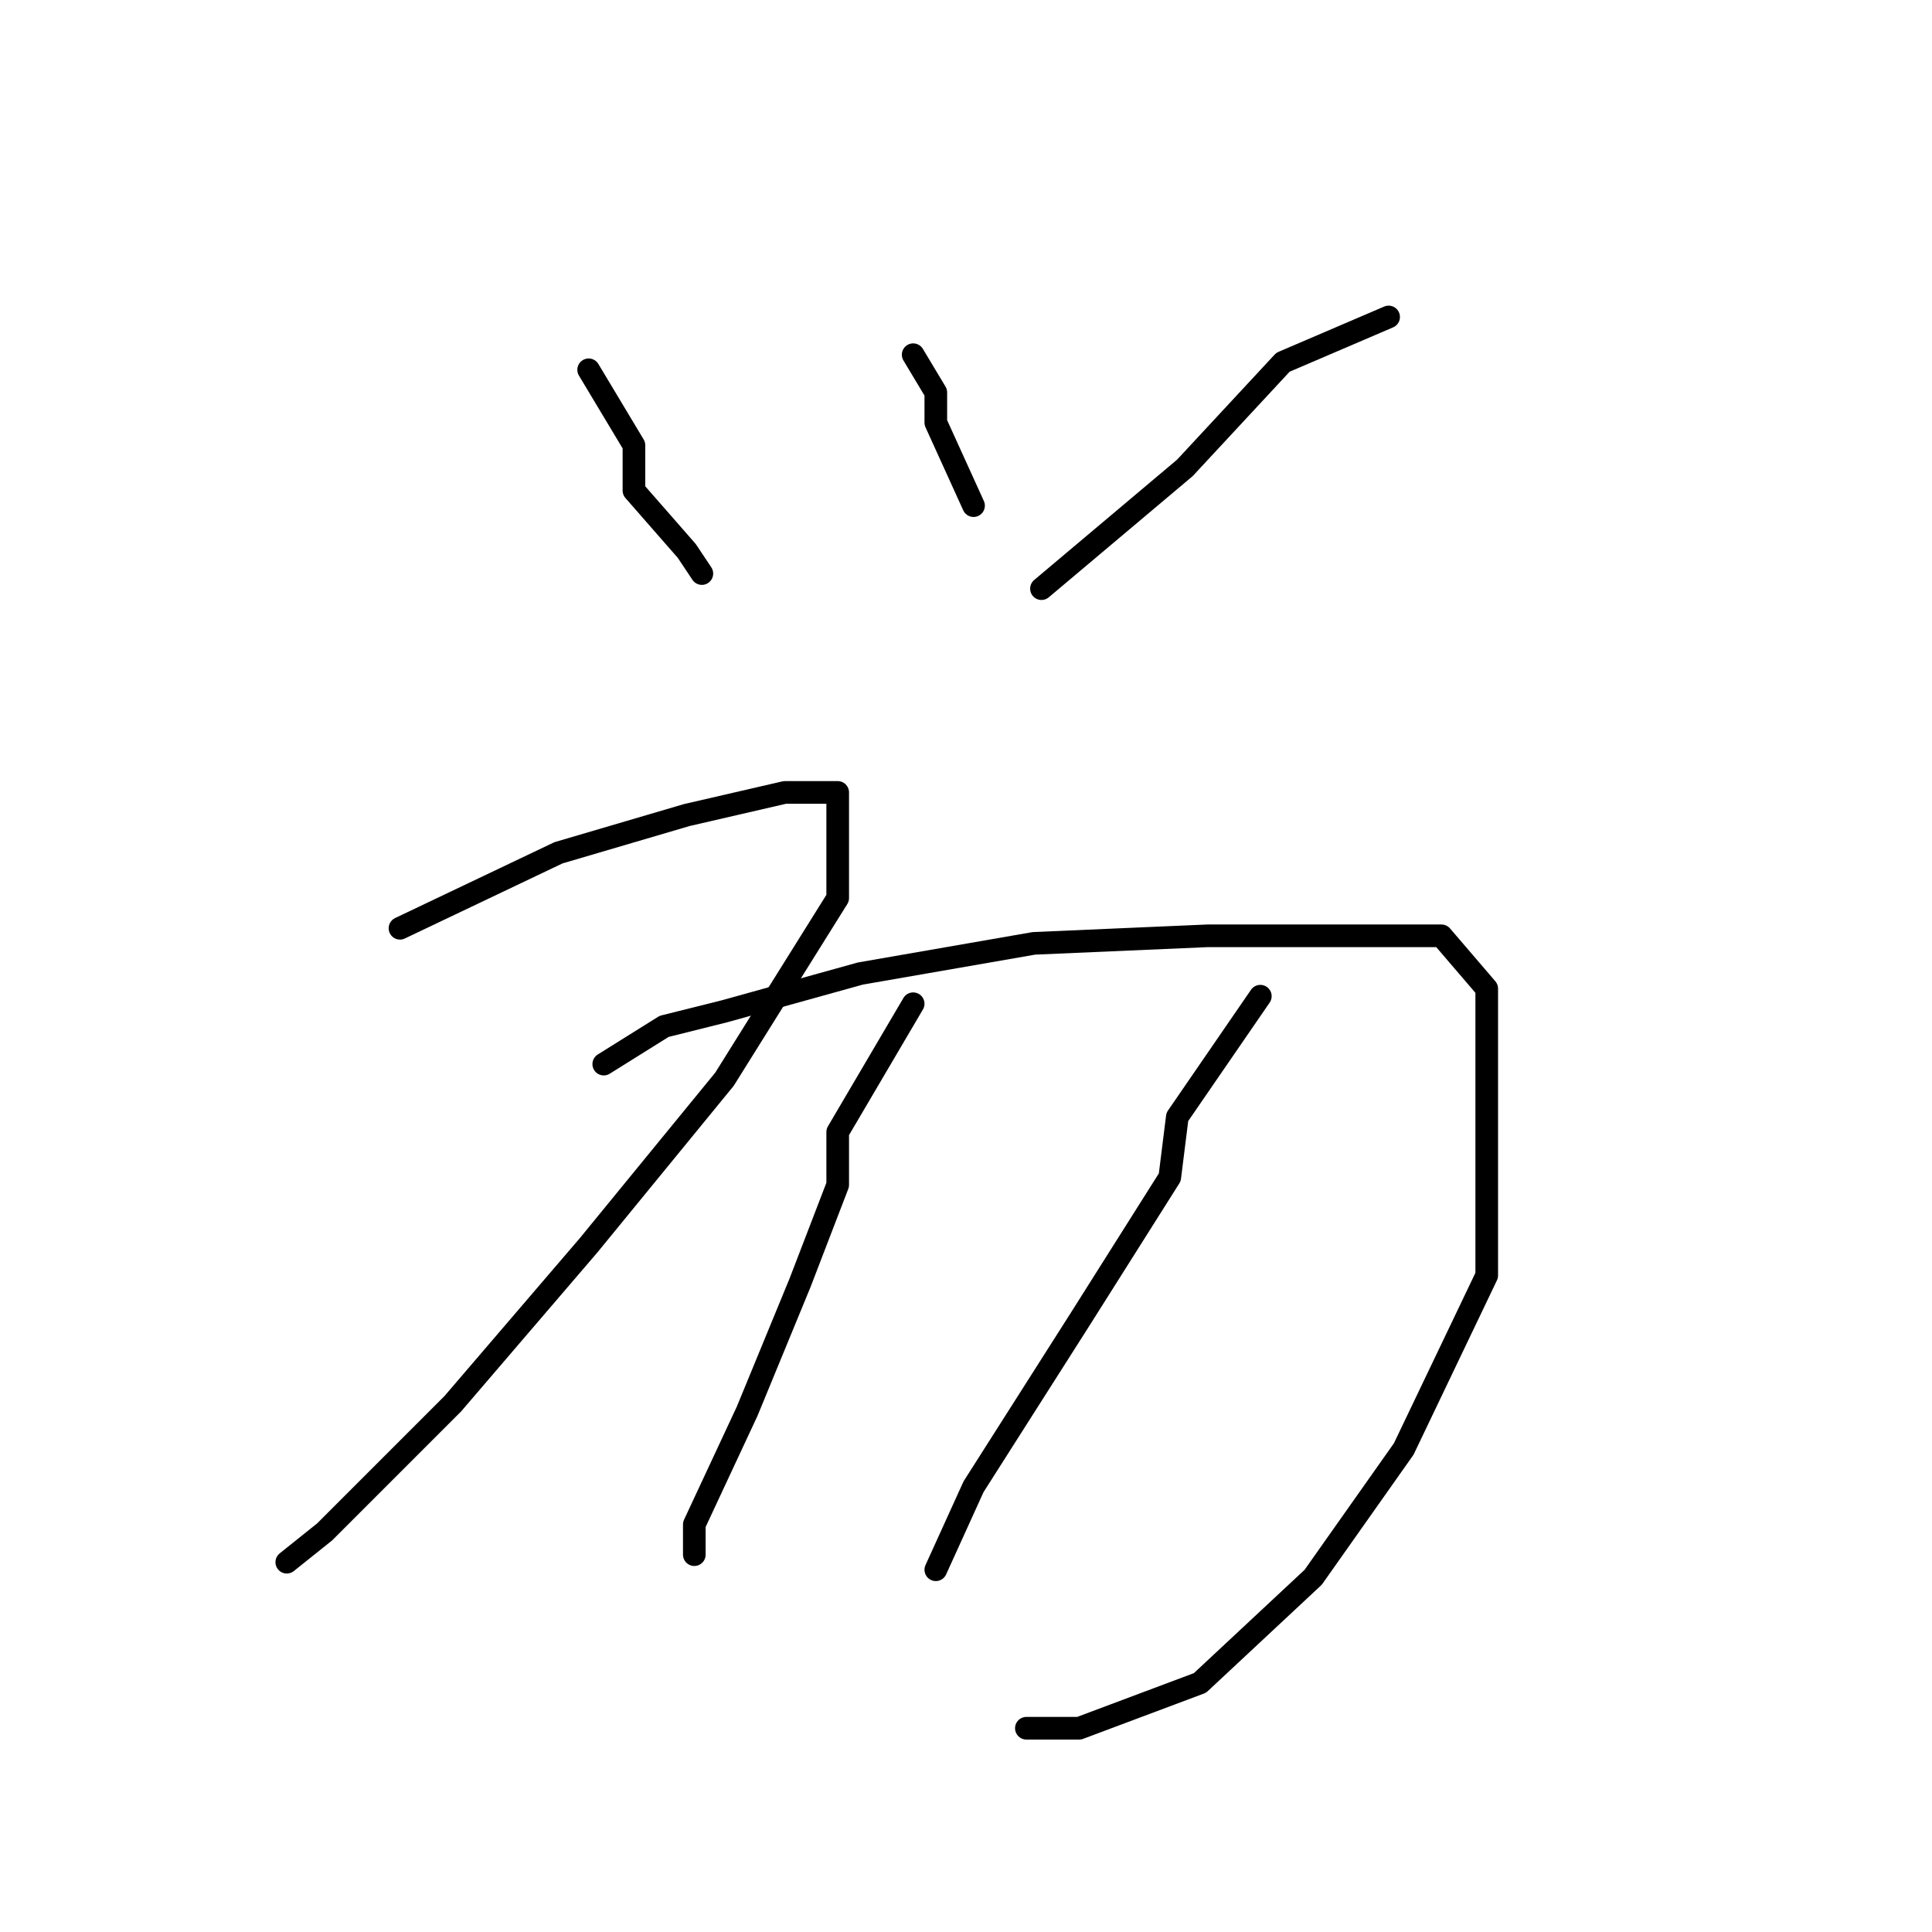 <?xml version="1.0" standalone="no"?>
    <svg width="256" height="256" xmlns="http://www.w3.org/2000/svg" version="1.1">
    <polyline stroke="black" stroke-width="3" stroke-linecap="round" fill="transparent" stroke-linejoin="round" points="78 49 84 59 84 65 91 73 93 76 93 76 " />
        <polyline stroke="black" stroke-width="3" stroke-linecap="round" fill="transparent" stroke-linejoin="round" points="121 47 124 52 124 56 129 67 129 67 " />
        <polyline stroke="black" stroke-width="3" stroke-linecap="round" fill="transparent" stroke-linejoin="round" points="184 42 170 48 157 62 138 78 138 78 " />
        <polyline stroke="black" stroke-width="3" stroke-linecap="round" fill="transparent" stroke-linejoin="round" points="53 123 74 113 91 108 104 105 111 105 111 106 111 119 96 143 78 165 60 186 43 203 38 207 38 207 " />
        <polyline stroke="black" stroke-width="3" stroke-linecap="round" fill="transparent" stroke-linejoin="round" points="80 141 88 136 96 134 114 129 137 125 160 124 179 124 191 124 197 131 197 147 197 169 186 192 174 209 159 223 143 229 136 229 136 229 " />
        <polyline stroke="black" stroke-width="3" stroke-linecap="round" fill="transparent" stroke-linejoin="round" points="121 133 111 150 111 157 106 170 99 187 92 202 92 206 92 206 " />
        <polyline stroke="black" stroke-width="3" stroke-linecap="round" fill="transparent" stroke-linejoin="round" points="167 132 156 148 155 156 143 175 129 197 124 208 124 208 " />
        </svg>